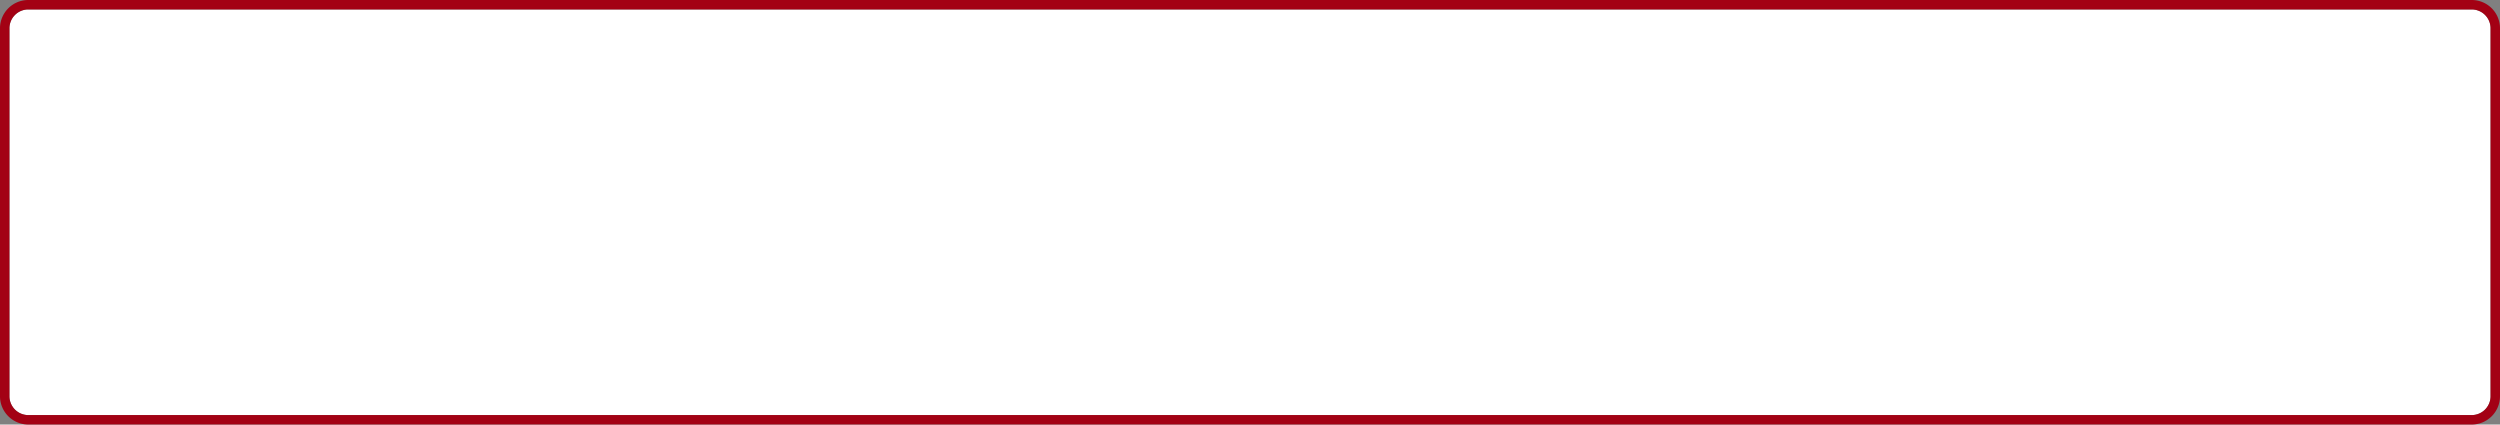 ﻿<?xml version="1.0" encoding="utf-8"?>
<svg version="1.1" xmlns:xlink="http://www.w3.org/1999/xlink" width="265px" height="45px" xmlns="http://www.w3.org/2000/svg">
  <rect width="100%" height="100%" fill="#808080" stroke="none"/>
  <g transform="matrix(1 0 0 1 -207 -337 )">
    <path d="M 208 340  A 2 2 0 0 1 210 338 L 469 338  A 2 2 0 0 1 471 340 L 471 379  A 2 2 0 0 1 469 381 L 210 381  A 2 2 0 0 1 208 379 L 208 340  Z " fill-rule="nonzero" fill="#ffffff" stroke="none" />
    <path d="M 207.5 340  A 2.5 2.5 0 0 1 210 337.5 L 469 337.5  A 2.5 2.5 0 0 1 471.5 340 L 471.5 379  A 2.5 2.5 0 0 1 469 381.5 L 210 381.5  A 2.5 2.5 0 0 1 207.5 379 L 207.5 340  Z " stroke-width="1" stroke="#a30014" fill="none" stroke-opacity="0.996" />
  </g>
</svg>